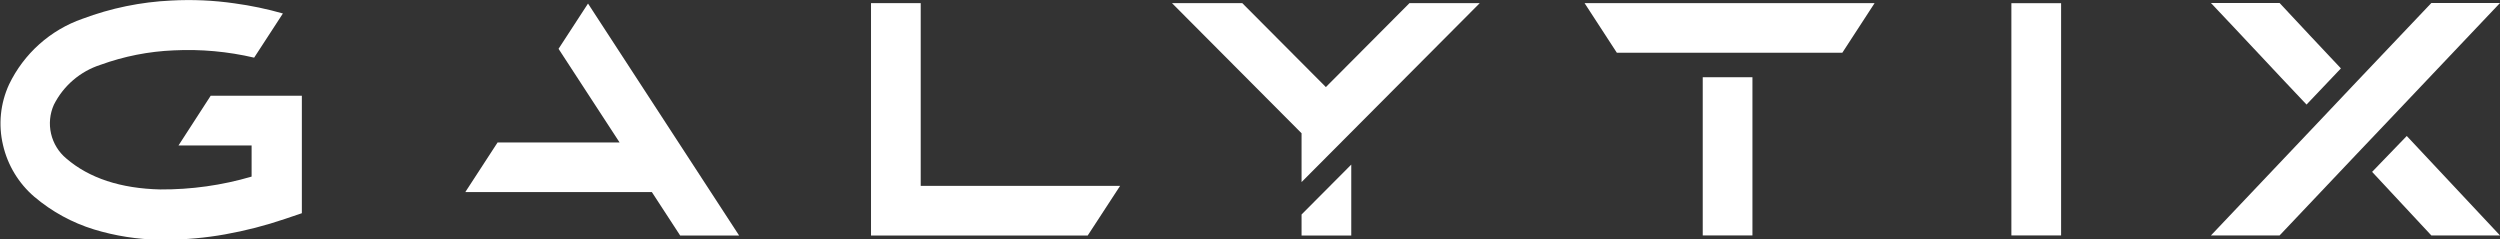<svg width="616" height="59" viewBox="0 0 616 59" fill="none" xmlns="http://www.w3.org/2000/svg">
<rect x="0" y="0" width="616" height="59" fill="#333333" stroke="none"/>
<g clip-path="url(#clip0_752_2533)">
<path d="M580.376 20.444L571.928 29.376L544.774 58.012H561.692L580.376 38.286L588.846 29.376L616 0.74H599.082L580.376 20.444Z" fill="white"/>
<path d="M584.488 42.348L599.082 58.013H616L593.026 33.506L584.488 42.348Z" fill="white"/>
<path d="M576.8 16.854C570.565 10.278 567.861 7.316 561.692 0.74H544.774C553.826 10.278 559.279 16.225 568.33 25.763L576.8 16.854Z" fill="white"/>
<path d="M507.854 0.785H495.606V58.012H507.854V0.785Z" fill="white"/>
<path d="M453.949 12.995L461.905 0.764H390.434L398.39 12.995H453.949Z" fill="white"/>
<path d="M431.802 19.031H419.555V58.013H431.802V19.031Z" fill="white"/>
<path d="M320.705 44.862L364.62 0.764H347.3L326.694 21.455L306.089 0.764H288.769L320.705 32.833V44.862Z" fill="white"/>
<path d="M320.705 52.851V58.035H332.952V40.553L320.705 52.851Z" fill="white"/>
<path d="M226.863 45.805V0.764H214.616V58.036H214.639H226.863H268.008L275.986 45.805H226.863Z" fill="white"/>
<path d="M182.12 58.035L144.887 0.875L137.624 12.029L152.665 35.099H122.606L114.649 47.33H160.621L167.594 58.035H182.12Z" fill="white"/>
<path d="M43.983 35.84H61.996V43.515C54.694 45.659 47.12 46.725 39.513 46.679C29.747 46.455 21.969 43.896 16.337 39.049C14.454 37.482 13.136 35.339 12.582 32.947C12.029 30.555 12.273 28.047 13.275 25.808C14.443 23.489 16.057 21.425 18.026 19.738C19.994 18.05 22.276 16.773 24.74 15.978C30.55 13.867 36.647 12.663 42.821 12.41C49.472 12.082 56.136 12.687 62.621 14.206L69.706 3.321C65.807 2.209 61.834 1.377 57.816 0.83C52.637 0.081 47.397 -0.152 42.172 0.134C34.706 0.484 27.34 1.998 20.338 4.623C16.408 5.99 12.786 8.123 9.679 10.9C6.572 13.677 4.043 17.042 2.235 20.803C0.084 25.469 -0.443 30.725 0.738 35.727C1.885 40.706 4.596 45.183 8.47 48.497C12.775 52.142 17.769 54.875 23.154 56.531C28.41 58.133 33.864 58.987 39.356 59.067H40.921C45.799 59.045 50.667 58.602 55.47 57.743C60.467 56.852 65.39 55.584 70.198 53.95L74.377 52.536V23.586H51.916L43.983 35.84Z" fill="white"/>
</g>
<defs>
<clipPath id="clip0_752_2533">
<rect width="616" height="59" fill="white"/>
</clipPath>
</defs>
</svg>

